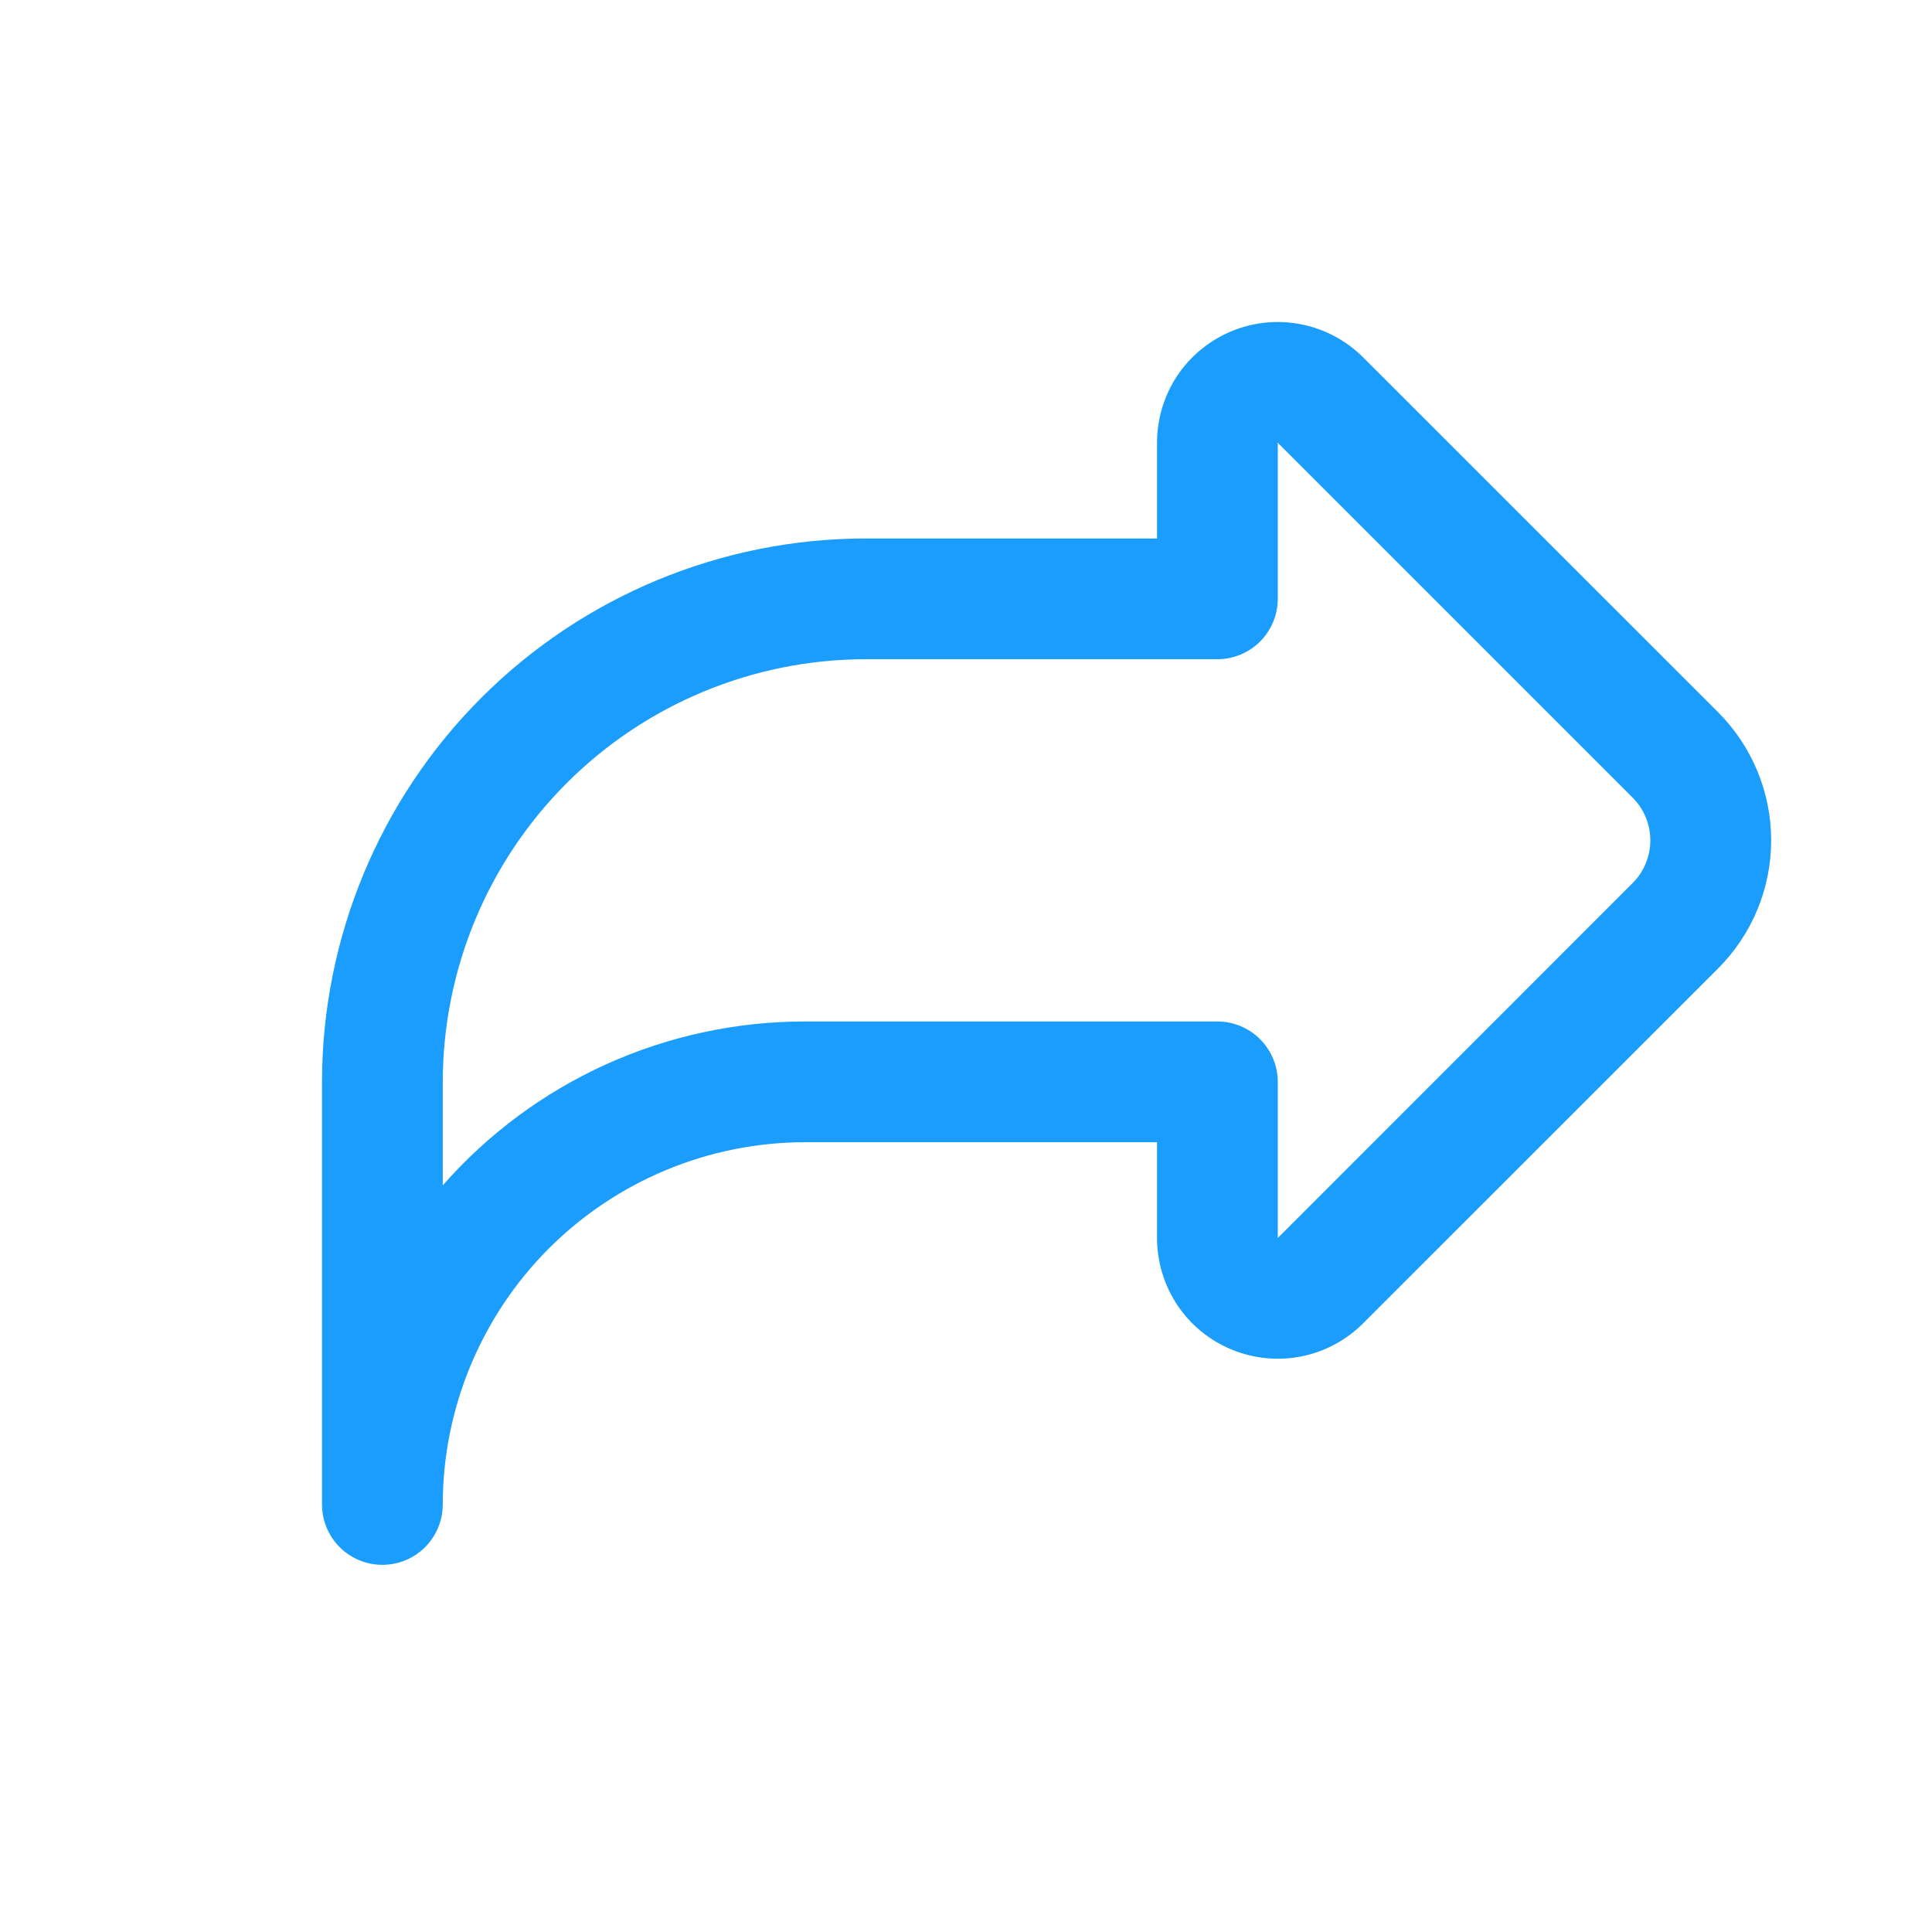 <svg width="24" height="24" viewBox="0 0 24 24" fill="none" xmlns="http://www.w3.org/2000/svg">
<g clip-path="url(#clip0_2149_44732)">
<path d="M4 18.689V13.439C4.002 11.65 4.714 9.934 5.979 8.668C7.245 7.403 8.96 6.691 10.75 6.689H14.373V5.5C14.373 5.203 14.461 4.913 14.625 4.666C14.79 4.42 15.024 4.228 15.299 4.114C15.573 4.001 15.874 3.971 16.165 4.029C16.456 4.087 16.723 4.229 16.933 4.439L21.343 8.848C21.765 9.27 22.002 9.843 22.002 10.439C22.002 11.036 21.765 11.608 21.343 12.03L16.933 16.439C16.723 16.649 16.456 16.792 16.165 16.85C15.874 16.907 15.573 16.878 15.299 16.764C15.024 16.651 14.79 16.459 14.625 16.212C14.461 15.965 14.373 15.675 14.373 15.379V14.189H10C8.807 14.19 7.663 14.665 6.819 15.508C5.976 16.352 5.501 17.496 5.5 18.689C5.5 18.888 5.421 19.079 5.28 19.22C5.14 19.36 4.949 19.439 4.75 19.439C4.551 19.439 4.36 19.36 4.22 19.22C4.079 19.079 4 18.888 4 18.689ZM15.873 7.439C15.873 7.638 15.793 7.829 15.653 7.97C15.512 8.11 15.321 8.189 15.123 8.189H10.75C9.358 8.191 8.024 8.744 7.039 9.729C6.055 10.713 5.502 12.047 5.5 13.439V14.725C6.062 14.085 6.754 13.572 7.53 13.221C8.306 12.87 9.148 12.689 10 12.689H15.123C15.321 12.689 15.512 12.768 15.653 12.909C15.793 13.05 15.873 13.24 15.873 13.439V15.379L20.282 10.969C20.422 10.829 20.501 10.638 20.501 10.439C20.501 10.24 20.422 10.05 20.282 9.909L15.873 5.5V7.439Z" fill="#1A9DFD"/>
</g>
<defs>
<clipPath id="clip0_2149_44732">
<rect width="18" height="18" fill="white" transform="translate(4 3)"/>
</clipPath>
</defs>
</svg>
